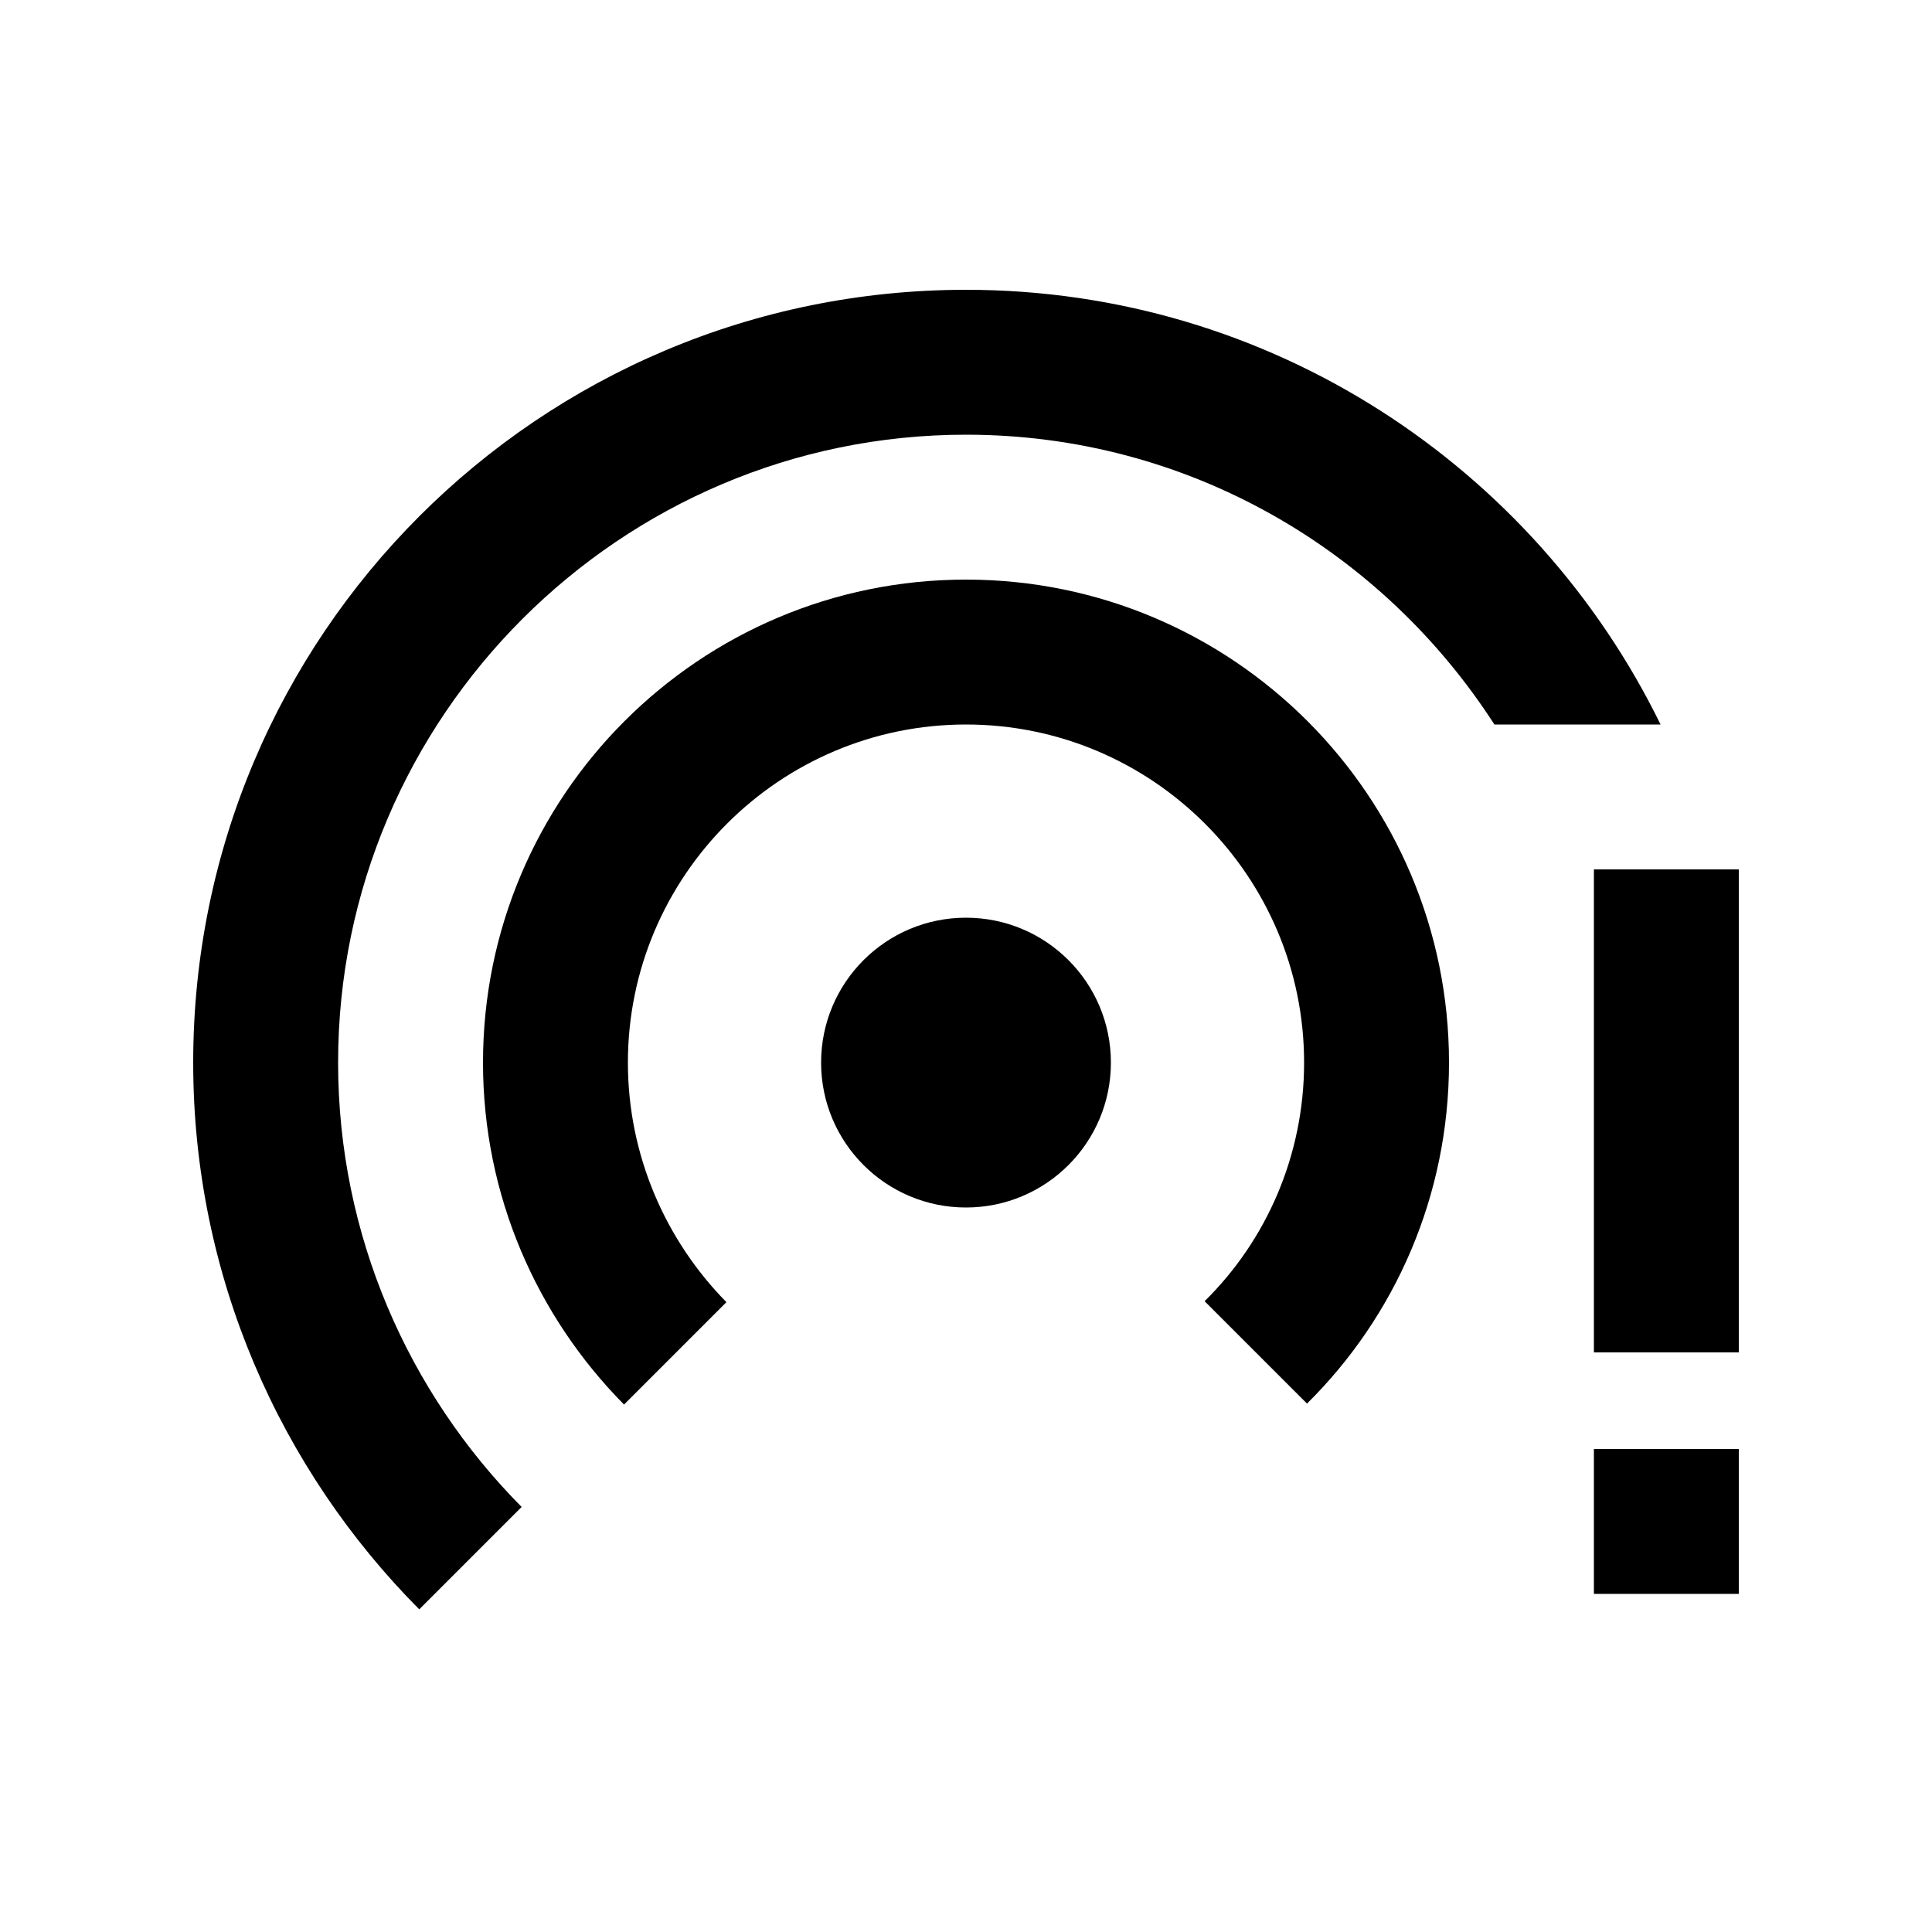 <svg fill="currentColor" xmlns="http://www.w3.org/2000/svg" enable-background="new 0 0 20 20" height="20" viewBox="0 0 20 20" width="20"><g><g><rect fill="none" height="20" width="20"/></g></g><g><g><circle cx="10" cy="11" r="1.5"/><path d="M10,6c-2.76,0-5,2.24-5,5c0,1.38,0.56,2.63,1.46,3.54l1.06-1.06C6.89,12.84,6.5,11.96,6.5,11c0-1.93,1.57-3.5,3.5-3.5 s3.5,1.57,3.5,3.5c0,0.96-0.39,1.84-1.03,2.47l1.06,1.06C14.44,13.63,15,12.38,15,11C15,8.24,12.76,6,10,6z"/><path d="M10,3c-4.42,0-8,3.58-8,8c0,2.21,0.9,4.21,2.34,5.66l1.06-1.06C4.23,14.42,3.5,12.79,3.5,11c0-3.58,2.92-6.5,6.5-6.5 c2.3,0,4.31,1.2,5.47,3h1.72C15.89,4.84,13.16,3,10,3z"/><rect height="5" width="1.5" x="16.5" y="9"/><rect height="1.5" width="1.5" x="16.5" y="15"/></g></g></svg>